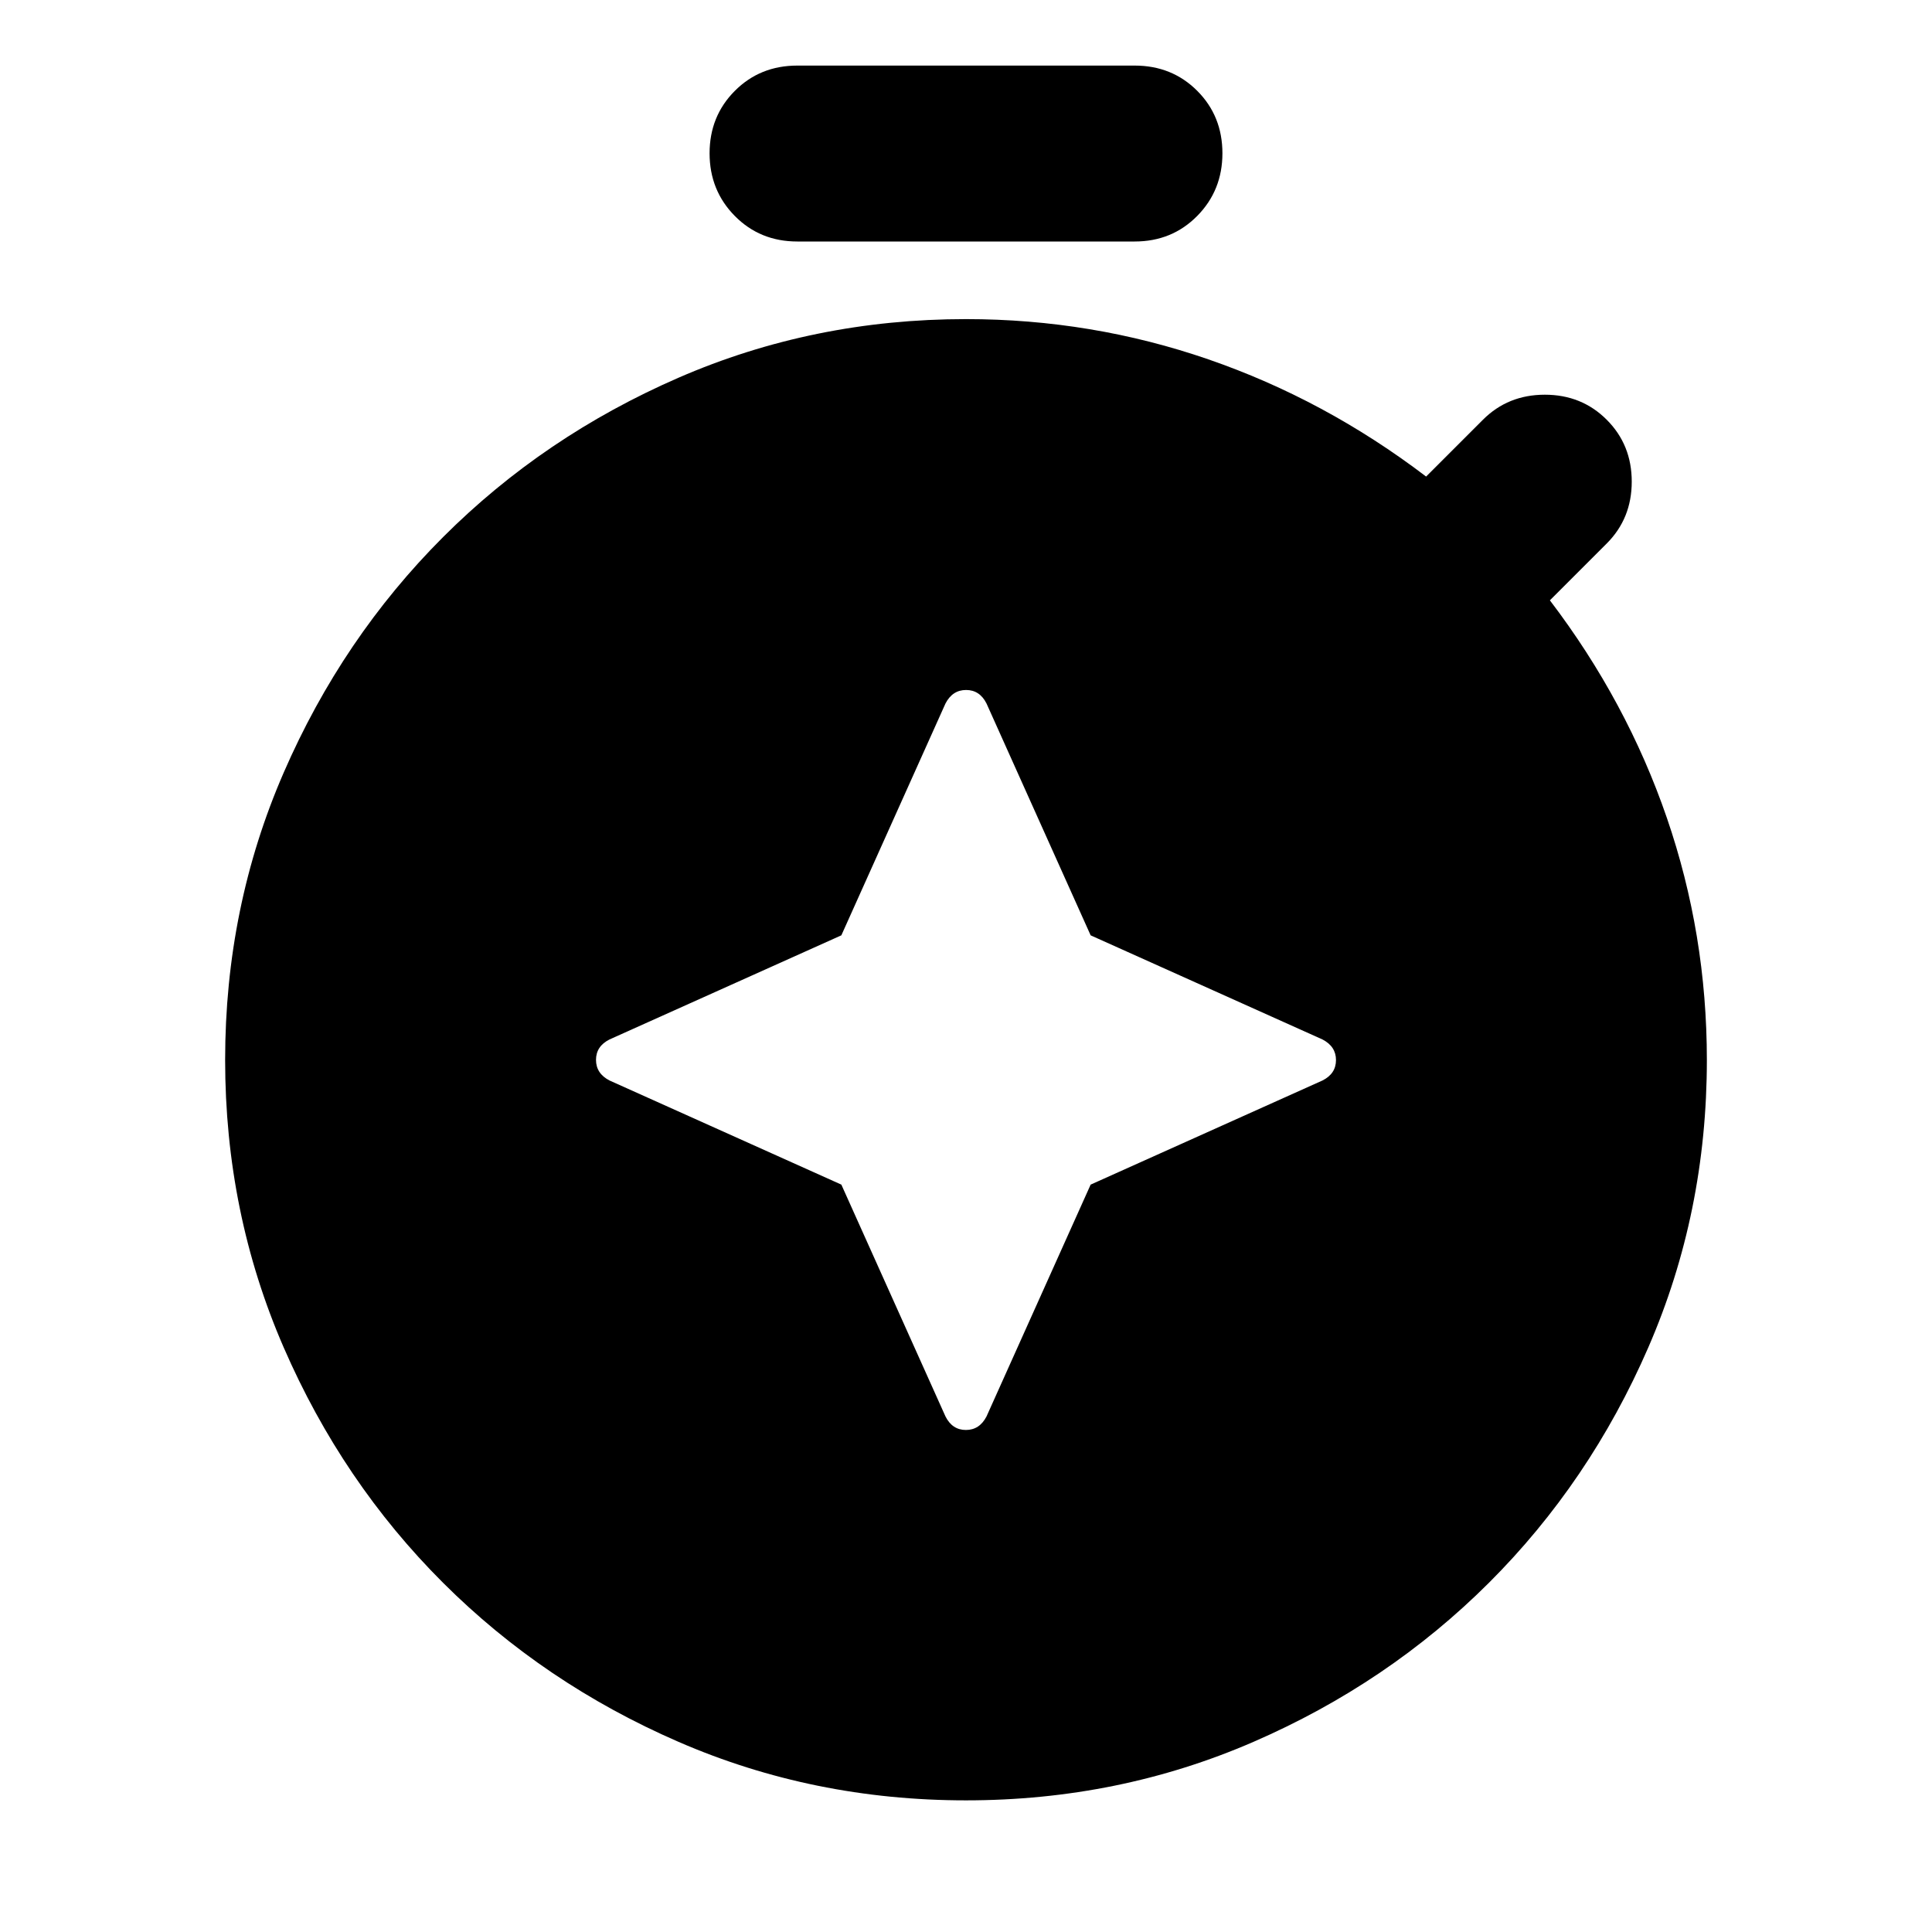 <svg xmlns="http://www.w3.org/2000/svg" height="24" viewBox="0 -960 960 960" width="24"><path d="m418.064-371.369 51.74 115.195q3.383 6.718 10.148 6.718t10.244-6.718l51.74-115.195 115.194-51.74q6.718-3.382 6.718-10.147 0-6.766-6.718-10.244l-115.194-51.74-51.74-115.195q-3.383-6.717-10.148-6.717t-10.244 6.717l-51.74 115.195L302.87-443.5q-6.718 3.383-6.718 10.148t6.718 10.243l115.194 51.74ZM396.174-840q-18.525 0-31.056-12.696-12.531-12.695-12.531-31.13t12.531-31.011q12.531-12.576 31.056-12.576h167.652q18.525 0 31.056 12.531 12.531 12.531 12.531 31.056 0 18.435-12.531 31.13Q582.351-840 563.826-840H396.174ZM480-65.413q-75.913 0-142.849-29.071-66.937-29.072-117.011-79.055-50.075-49.982-79.173-116.917t-29.098-142.848q0-75.913 29.12-142.837 29.12-66.924 79.185-116.989 50.065-50.066 116.989-79.185 66.924-29.12 142.837-29.12 62.478 0 120.435 20 57.956 20 108.195 58.239l28.24-28.239q12.434-12.435 30.75-12.435 18.315 0 30.75 12.435 12.435 12.435 12.435 30.75 0 18.315-12.435 30.75l-28.239 28.239q38.239 50.24 58.119 108.077 19.881 57.837 19.881 120.315 0 75.913-29.098 142.848-29.098 66.935-79.173 116.917-50.074 49.983-117.011 79.055Q555.913-65.413 480-65.413Z"/></svg>